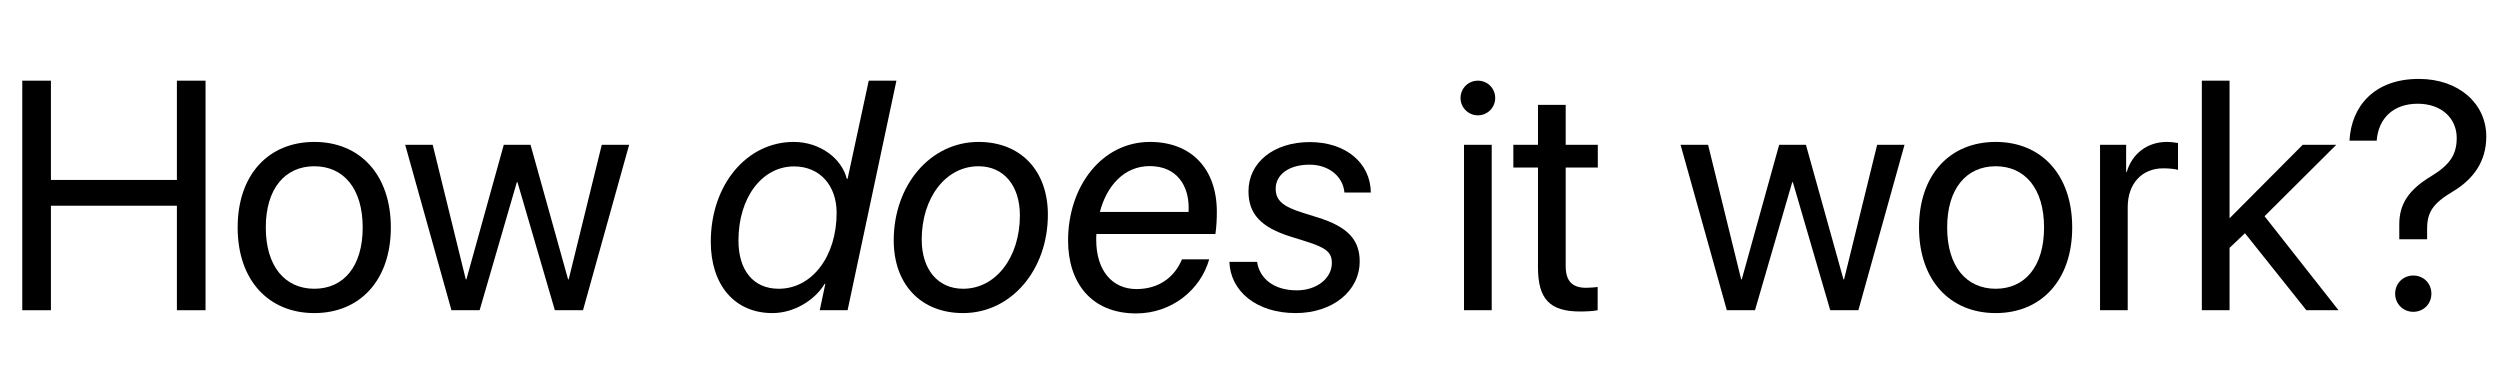 <?xml version='1.0' encoding='UTF-8'?>
<!-- This file was generated by dvisvgm 2.6.3 -->
<svg version='1.1' xmlns='http://www.w3.org/2000/svg' xmlns:xlink='http://www.w3.org/1999/xlink' width='80.57pt' height='12.53pt' viewBox='59.571 -74.543 80.57 12.53'>
<defs>
<path id='g0-652' d='M2.312 0.092C3.01 0.092 3.676 -0.318 3.999 -0.851H4.02L3.84 0H4.737L6.311 -7.398H5.419L4.737 -4.235H4.712C4.548 -4.891 3.85 -5.424 2.999 -5.424C1.492 -5.424 0.328 -4.05 0.328 -2.205C0.328 -0.82 1.092 0.092 2.312 0.092ZM2.517 -0.692C1.702 -0.692 1.22 -1.282 1.22 -2.246C1.22 -3.65 1.994 -4.635 3.01 -4.635C3.85 -4.635 4.384 -4.014 4.384 -3.138C4.384 -1.738 3.594 -0.692 2.517 -0.692Z'/>
<path id='g0-661' d='M2.517 0.103C3.661 0.103 4.594 -0.656 4.871 -1.641H3.994C3.753 -1.061 3.245 -0.682 2.528 -0.682C1.738 -0.682 1.23 -1.287 1.23 -2.271C1.23 -2.333 1.23 -2.394 1.236 -2.456H5.071C5.106 -2.687 5.117 -2.953 5.117 -3.174C5.117 -4.563 4.291 -5.424 2.963 -5.424C1.415 -5.424 0.323 -3.999 0.323 -2.246C0.323 -0.892 1.066 0.103 2.517 0.103ZM1.348 -3.168C1.564 -3.999 2.123 -4.645 2.953 -4.645C3.85 -4.645 4.209 -3.989 4.209 -3.312C4.209 -3.266 4.209 -3.215 4.204 -3.168H1.348Z'/>
<path id='g0-777' d='M3.056 -5.424C1.502 -5.424 0.323 -4.03 0.323 -2.251C0.323 -0.836 1.195 0.092 2.558 0.092C4.112 0.092 5.291 -1.302 5.291 -3.081C5.291 -4.496 4.419 -5.424 3.056 -5.424ZM2.558 -0.692C1.743 -0.692 1.225 -1.318 1.225 -2.276C1.225 -3.62 1.994 -4.64 3.056 -4.64C3.871 -4.64 4.389 -4.014 4.389 -3.056C4.389 -1.712 3.62 -0.692 2.558 -0.692Z'/>
<path id='g0-830' d='M0.692 -3.835C0.692 -3.102 1.092 -2.671 2.061 -2.369L2.522 -2.225C3.199 -2.015 3.379 -1.866 3.379 -1.523C3.379 -1.031 2.897 -0.641 2.251 -0.641C1.507 -0.641 1.051 -1.02 0.969 -1.559H0.077C0.108 -0.62 0.943 0.092 2.21 0.092C3.399 0.092 4.276 -0.615 4.276 -1.574C4.276 -2.276 3.881 -2.692 2.927 -2.989L2.466 -3.133C1.8 -3.338 1.569 -3.538 1.569 -3.917C1.569 -4.363 1.984 -4.691 2.661 -4.691C3.276 -4.691 3.738 -4.317 3.784 -3.794H4.635C4.625 -4.748 3.825 -5.419 2.671 -5.419C1.492 -5.419 0.692 -4.753 0.692 -3.835Z'/>
<path id='g1-134' d='M6.624 0V-7.398H5.701V-4.199H1.641V-7.398H0.718V0H1.641V-3.368H5.701V0H6.624Z'/>
<path id='g1-732' d='M1.072 -6.281C1.384 -6.281 1.63 -6.532 1.63 -6.839C1.63 -7.152 1.384 -7.398 1.072 -7.398C0.764 -7.398 0.513 -7.152 0.513 -6.839C0.513 -6.532 0.764 -6.281 1.072 -6.281ZM0.625 0H1.518V-5.332H0.625V0Z'/>
<path id='g1-753' d='M1.518 -2.01L2.015 -2.481L3.994 0H5.03L2.646 -3.03L4.958 -5.332H3.876L1.518 -2.963V-7.398H0.625V0H1.518V-2.01Z'/>
<path id='g1-796' d='M2.789 0.092C4.26 0.092 5.255 -0.969 5.255 -2.666C5.255 -4.368 4.26 -5.424 2.789 -5.424C1.312 -5.424 0.318 -4.368 0.318 -2.666C0.318 -0.969 1.312 0.092 2.789 0.092ZM2.789 -0.692C1.846 -0.692 1.225 -1.41 1.225 -2.666S1.846 -4.64 2.789 -4.64S4.348 -3.922 4.348 -2.666S3.732 -0.692 2.789 -0.692Z'/>
<path id='g1-838' d='M0.579 0H1.471V-3.322C1.471 -4.076 1.923 -4.573 2.615 -4.573C2.83 -4.573 3.02 -4.548 3.092 -4.522V-5.388C3.02 -5.399 2.886 -5.424 2.733 -5.424C2.107 -5.424 1.615 -5.05 1.441 -4.46H1.42V-5.332H0.579V0Z'/>
<path id='g1-863' d='M0.866 -6.619V-5.332H0.072V-4.599H0.866V-1.384C0.866 -0.359 1.246 0.041 2.225 0.041C2.435 0.041 2.681 0.026 2.789 0V-0.749C2.728 -0.738 2.522 -0.723 2.42 -0.723C1.964 -0.723 1.759 -0.943 1.759 -1.43V-4.599H2.794V-5.332H1.759V-6.619H0.866Z'/>
<path id='g1-910' d='M7.362 -5.332H6.48L5.414 -0.995H5.394L4.184 -5.332H3.322L2.117 -0.995H2.097L1.031 -5.332H0.144L1.635 0H2.543L3.743 -4.127H3.763L4.968 0H5.875L7.362 -5.332Z'/>
<path id='g1-1377' d='M0.287 -5.465H1.164C1.22 -6.198 1.712 -6.655 2.487 -6.655C3.25 -6.655 3.743 -6.188 3.743 -5.552C3.743 -5.004 3.512 -4.681 2.917 -4.317C2.215 -3.896 1.887 -3.435 1.892 -2.758V-2.287H2.789V-2.62C2.789 -3.158 2.974 -3.445 3.625 -3.83C4.281 -4.225 4.696 -4.794 4.696 -5.599C4.696 -6.655 3.814 -7.455 2.522 -7.455C1.082 -7.455 0.344 -6.568 0.287 -5.465ZM2.343 0.051C2.676 0.051 2.927 -0.205 2.927 -0.533C2.927 -0.866 2.676 -1.118 2.343 -1.118C2.015 -1.118 1.759 -0.866 1.759 -0.533C1.759 -0.205 2.015 0.051 2.343 0.051Z'/>
</defs>
<g id='page1'>
<use x='59.571' y='-64.545' xlink:href='#g1-134'/>
<use x='66.912' y='-64.545' xlink:href='#g1-796'/>
<use x='72.485' y='-64.545' xlink:href='#g1-910'/>
<use x='82.15' y='-64.545' xlink:href='#g0-652'/>
<use x='88.051' y='-64.545' xlink:href='#g0-777'/>
<use x='93.67' y='-64.545' xlink:href='#g0-661'/>
<use x='99.115' y='-64.545' xlink:href='#g0-830'/>
<use x='106.128' y='-64.545' xlink:href='#g1-732'/>
<use x='108.271' y='-64.545' xlink:href='#g1-863'/>
<use x='113.588' y='-64.545' xlink:href='#g1-910'/>
<use x='121.099' y='-64.545' xlink:href='#g1-796'/>
<use x='126.672' y='-64.545' xlink:href='#g1-838'/>
<use x='129.907' y='-64.545' xlink:href='#g1-753'/>
<use x='135.003' y='-64.545' xlink:href='#g1-1377'/>
</g>
</svg>